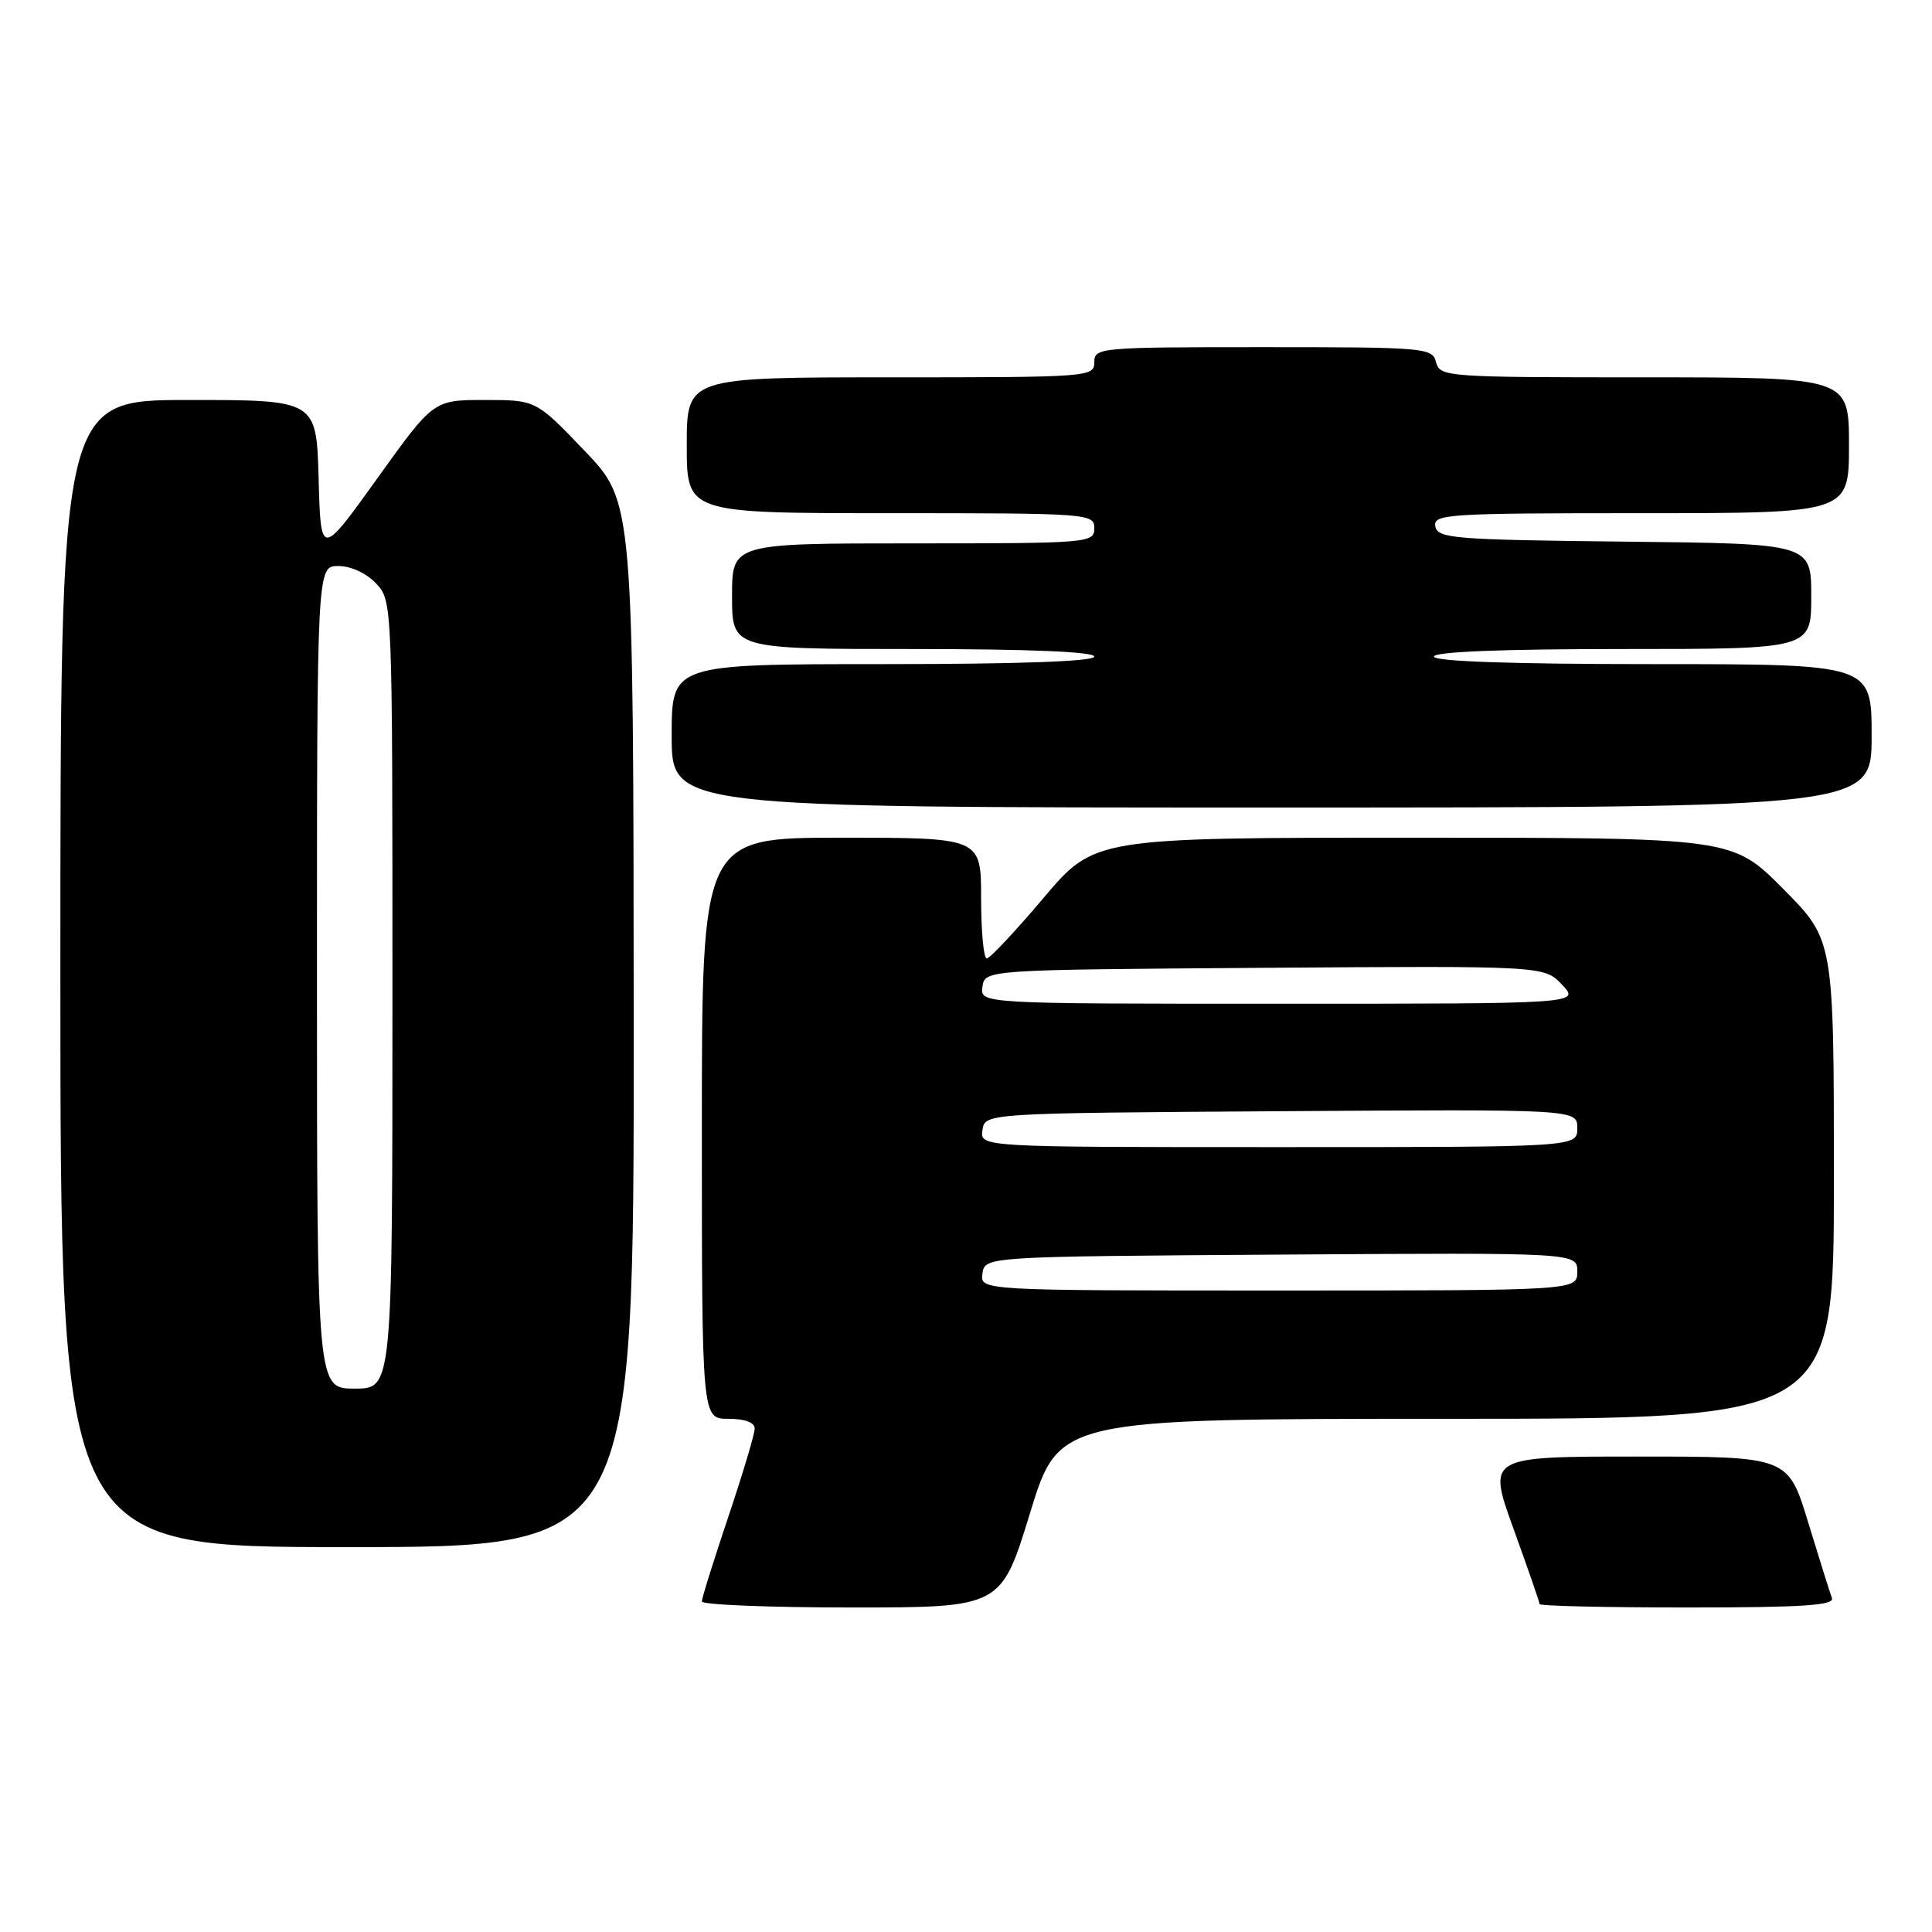 <?xml version="1.0" encoding="UTF-8" standalone="no"?>
<!DOCTYPE svg PUBLIC "-//W3C//DTD SVG 1.1//EN" "http://www.w3.org/Graphics/SVG/1.1/DTD/svg11.dtd" >
<svg xmlns="http://www.w3.org/2000/svg" xmlns:xlink="http://www.w3.org/1999/xlink" version="1.1" viewBox="0 0 256 256">
 <g >
 <path fill="currentColor"
d=" M 136.48 200.50 C 140.31 188.00 140.31 188.00 191.66 188.00 C 243.00 188.00 243.00 188.00 243.00 156.28 C 243.00 124.55 243.00 124.55 236.28 117.78 C 229.55 111.00 229.55 111.00 187.29 111.00 C 145.02 111.00 145.02 111.00 138.26 119.00 C 134.54 123.40 131.16 127.00 130.75 127.00 C 130.34 127.00 130.00 123.40 130.00 119.00 C 130.00 111.00 130.00 111.00 111.50 111.00 C 93.00 111.00 93.00 111.00 93.00 149.50 C 93.00 188.00 93.00 188.00 96.50 188.00 C 98.71 188.00 100.00 188.48 100.00 189.30 C 100.00 190.02 98.42 195.28 96.50 201.00 C 94.58 206.72 93.00 211.75 93.00 212.20 C 93.00 212.64 101.92 213.00 112.82 213.00 C 132.65 213.00 132.65 213.00 136.48 200.50 Z  M 242.74 211.75 C 242.48 211.06 241.07 206.56 239.60 201.75 C 236.94 193.00 236.94 193.00 217.01 193.00 C 197.09 193.00 197.09 193.00 200.54 202.55 C 202.44 207.80 204.00 212.30 204.00 212.55 C 204.00 212.80 212.82 213.00 223.61 213.00 C 238.88 213.00 243.11 212.72 242.74 211.75 Z  M 83.97 135.75 C 83.93 66.50 83.93 66.50 77.48 59.75 C 71.02 53.00 71.02 53.00 64.23 53.00 C 57.44 53.00 57.44 53.00 49.97 63.42 C 42.50 73.83 42.50 73.83 42.22 63.42 C 41.93 53.00 41.93 53.00 24.97 53.00 C 8.00 53.00 8.00 53.00 8.00 129.00 C 8.00 205.00 8.00 205.00 46.00 205.00 C 84.00 205.00 84.00 205.00 83.97 135.75 Z  M 248.00 97.50 C 248.00 88.00 248.00 88.00 219.00 88.00 C 200.33 88.00 190.00 87.64 190.00 87.00 C 190.00 86.36 199.00 86.00 215.00 86.00 C 240.00 86.00 240.00 86.00 240.00 79.02 C 240.00 72.03 240.00 72.03 215.26 71.77 C 192.62 71.52 190.50 71.35 190.19 69.75 C 189.88 68.12 191.70 68.00 217.43 68.00 C 245.00 68.00 245.00 68.00 245.00 59.00 C 245.00 50.00 245.00 50.00 217.91 50.00 C 191.65 50.00 190.80 49.94 190.29 48.00 C 189.79 46.08 188.93 46.00 167.38 46.00 C 145.67 46.00 145.00 46.06 145.00 48.00 C 145.00 49.95 144.33 50.00 118.00 50.00 C 91.00 50.00 91.00 50.00 91.00 59.00 C 91.00 68.00 91.00 68.00 118.00 68.00 C 144.33 68.00 145.00 68.05 145.00 70.00 C 145.00 71.94 144.33 72.00 121.00 72.00 C 97.00 72.00 97.00 72.00 97.00 79.00 C 97.00 86.00 97.00 86.00 121.00 86.00 C 136.33 86.00 145.00 86.36 145.00 87.00 C 145.00 87.64 135.00 88.00 117.00 88.00 C 89.00 88.00 89.00 88.00 89.00 97.50 C 89.00 107.00 89.00 107.00 168.50 107.00 C 248.00 107.00 248.00 107.00 248.00 97.50 Z  M 130.18 168.75 C 130.50 166.50 130.50 166.50 169.75 166.24 C 209.00 165.98 209.00 165.98 209.00 168.49 C 209.00 171.00 209.00 171.00 169.43 171.00 C 129.86 171.00 129.86 171.00 130.18 168.75 Z  M 130.18 149.75 C 130.50 147.50 130.50 147.50 169.75 147.24 C 209.00 146.98 209.00 146.98 209.00 149.49 C 209.00 152.00 209.00 152.00 169.43 152.00 C 129.86 152.00 129.86 152.00 130.18 149.75 Z  M 130.18 130.75 C 130.50 128.50 130.50 128.50 167.56 128.24 C 204.63 127.98 204.63 127.98 206.99 130.49 C 209.35 133.00 209.35 133.00 169.60 133.00 C 129.86 133.00 129.86 133.00 130.18 130.75 Z  M 42.00 129.50 C 42.00 75.00 42.00 75.00 44.83 75.00 C 46.49 75.00 48.55 75.95 49.83 77.31 C 52.00 79.63 52.00 79.63 52.00 131.81 C 52.00 184.00 52.00 184.00 47.00 184.00 C 42.00 184.00 42.00 184.00 42.00 129.50 Z "/>
</g>
</svg>